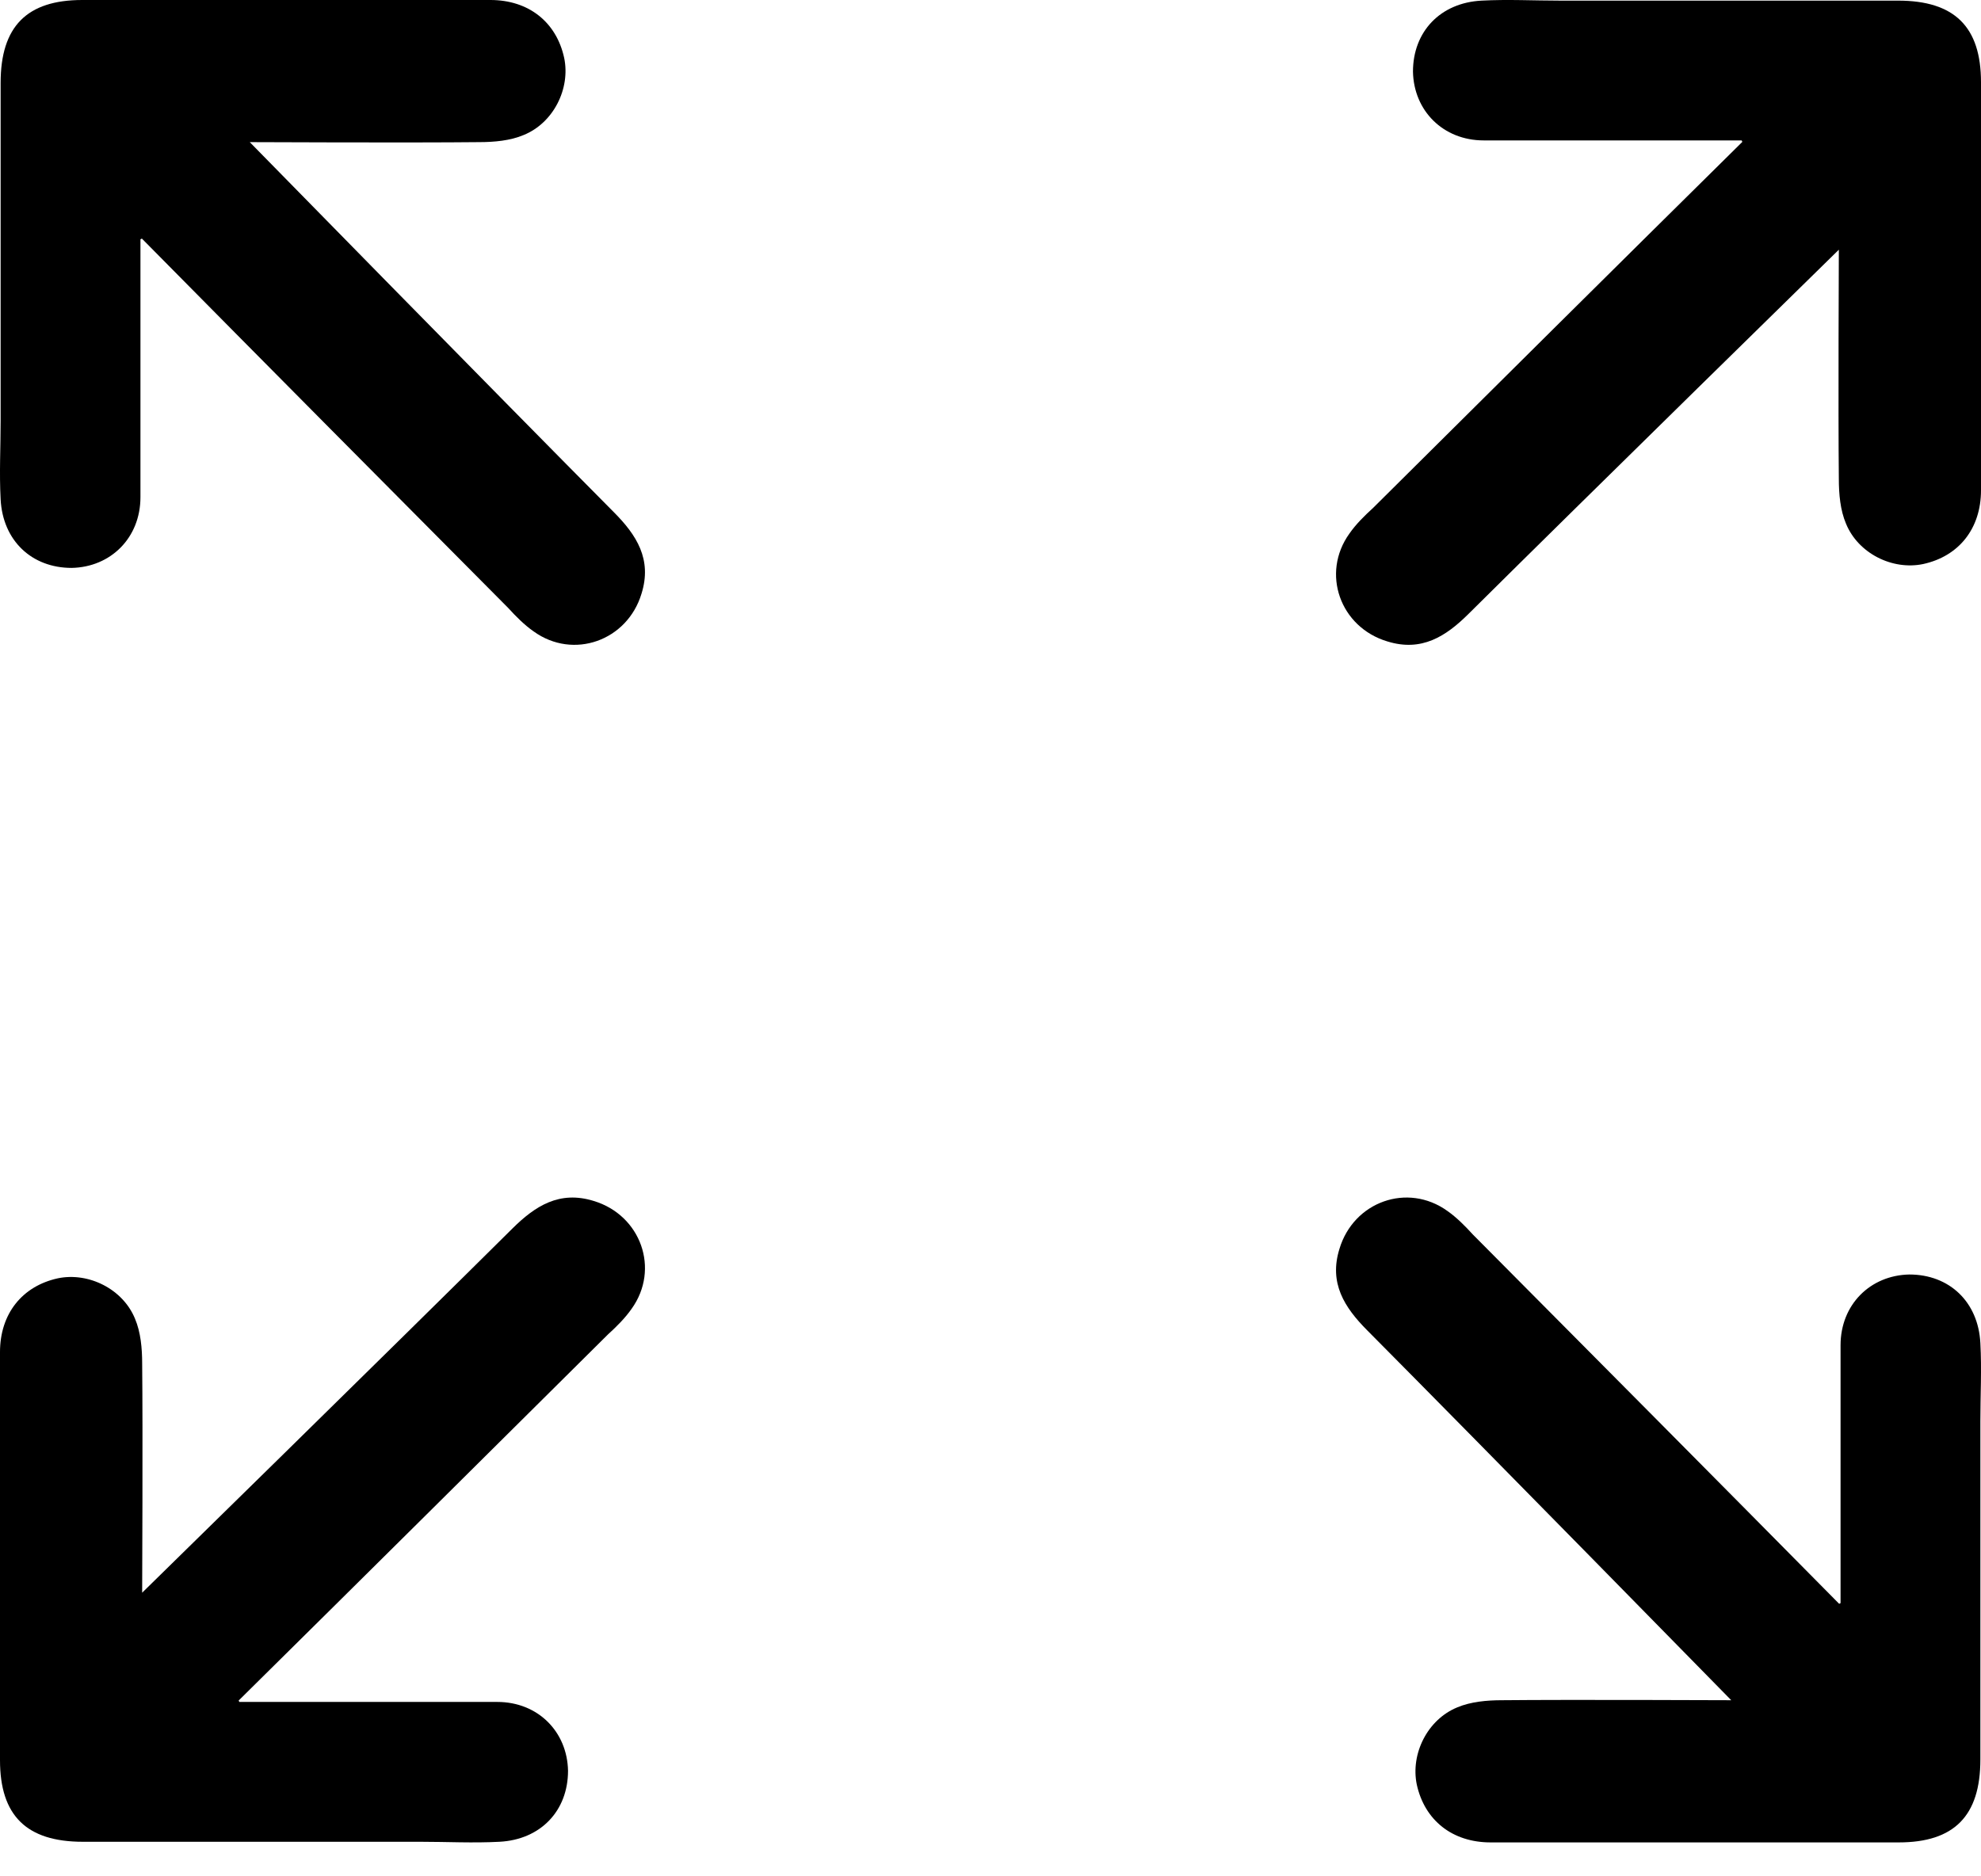 <svg width="38" height="36" viewBox="0 0 38 36" fill="none" xmlns="http://www.w3.org/2000/svg">
<path d="M2.694 4.591C2.694 4.989 2.694 5.235 2.694 5.496C2.694 6.839 2.694 8.196 2.694 9.539C2.694 10.32 2.122 10.882 1.374 10.896C0.611 10.896 0.053 10.375 0.012 9.58C-0.015 9.073 0.012 8.579 0.012 8.072C0.012 5.907 0.012 3.741 0.012 1.59C0.012 0.507 0.516 0 1.578 0C4.192 0 6.806 0 9.407 0C10.142 0 10.673 0.425 10.822 1.11C10.945 1.699 10.618 2.357 10.046 2.59C9.788 2.7 9.475 2.727 9.189 2.727C7.922 2.741 4.791 2.727 4.791 2.727C4.791 2.727 9.584 7.62 11.775 9.827C12.211 10.265 12.511 10.731 12.306 11.389C12.034 12.293 10.999 12.664 10.237 12.115C10.06 11.992 9.897 11.828 9.747 11.663C7.432 9.333 5.131 7.017 2.722 4.578L2.694 4.591Z" fill="black"/>
<path d="M33.409 2.694C33.011 2.694 32.765 2.694 32.504 2.694C31.161 2.694 29.804 2.694 28.461 2.694C27.68 2.694 27.118 2.122 27.104 1.374C27.104 0.611 27.625 0.053 28.42 0.012C28.927 -0.015 29.421 0.012 29.928 0.012C32.093 0.012 34.258 0.012 36.41 0.012C37.493 0.012 38 0.516 38 1.578C38 4.192 38 6.806 38 9.407C38 10.142 37.575 10.673 36.89 10.822C36.301 10.945 35.643 10.618 35.41 10.046C35.3 9.788 35.273 9.475 35.273 9.189C35.259 7.922 35.273 4.791 35.273 4.791C35.273 4.791 30.38 9.584 28.173 11.775C27.735 12.211 27.269 12.511 26.611 12.306C25.706 12.034 25.337 10.999 25.885 10.237C26.008 10.06 26.172 9.897 26.337 9.747C28.667 7.432 30.983 5.131 33.422 2.722L33.409 2.694Z" fill="black"/>
<path d="M35.306 30.758C35.306 30.36 35.306 30.113 35.306 29.853C35.306 28.51 35.306 27.153 35.306 25.81C35.306 25.029 35.878 24.467 36.626 24.453C37.389 24.453 37.947 24.974 37.988 25.769C38.015 26.276 37.988 26.769 37.988 27.276C37.988 29.442 37.988 31.607 37.988 33.759C37.988 34.842 37.484 35.349 36.422 35.349C33.808 35.349 31.194 35.349 28.593 35.349C27.858 35.349 27.327 34.924 27.177 34.239C27.055 33.649 27.382 32.992 27.954 32.758C28.212 32.649 28.525 32.621 28.811 32.621C30.078 32.608 33.209 32.621 33.209 32.621C33.209 32.621 28.416 27.729 26.224 25.522C25.789 25.084 25.489 24.618 25.694 23.96C25.966 23.055 27 22.685 27.763 23.233C27.94 23.357 28.103 23.521 28.253 23.686C30.568 26.016 32.869 28.332 35.279 30.771L35.306 30.758Z" fill="black"/>
<path d="M4.591 32.654C4.989 32.654 5.235 32.654 5.496 32.654C6.839 32.654 8.196 32.654 9.539 32.654C10.32 32.654 10.882 33.226 10.896 33.975C10.896 34.738 10.375 35.296 9.58 35.337C9.073 35.364 8.579 35.337 8.072 35.337C5.907 35.337 3.741 35.337 1.59 35.337C0.507 35.337 6.15156e-09 34.833 1.88155e-08 33.771C4.99883e-08 31.157 8.11611e-08 28.543 1.12172e-07 25.942C1.20939e-07 25.207 0.425 24.676 1.11 24.526C1.699 24.404 2.357 24.731 2.59 25.302C2.7 25.561 2.727 25.874 2.727 26.16C2.741 27.426 2.727 30.558 2.727 30.558C2.727 30.558 7.62 25.765 9.827 23.573C10.265 23.138 10.731 22.838 11.389 23.042C12.293 23.315 12.664 24.349 12.115 25.112C11.992 25.289 11.828 25.452 11.663 25.602C9.333 27.916 7.017 30.217 4.578 32.627L4.591 32.654Z" fill="black"/>
</svg>
